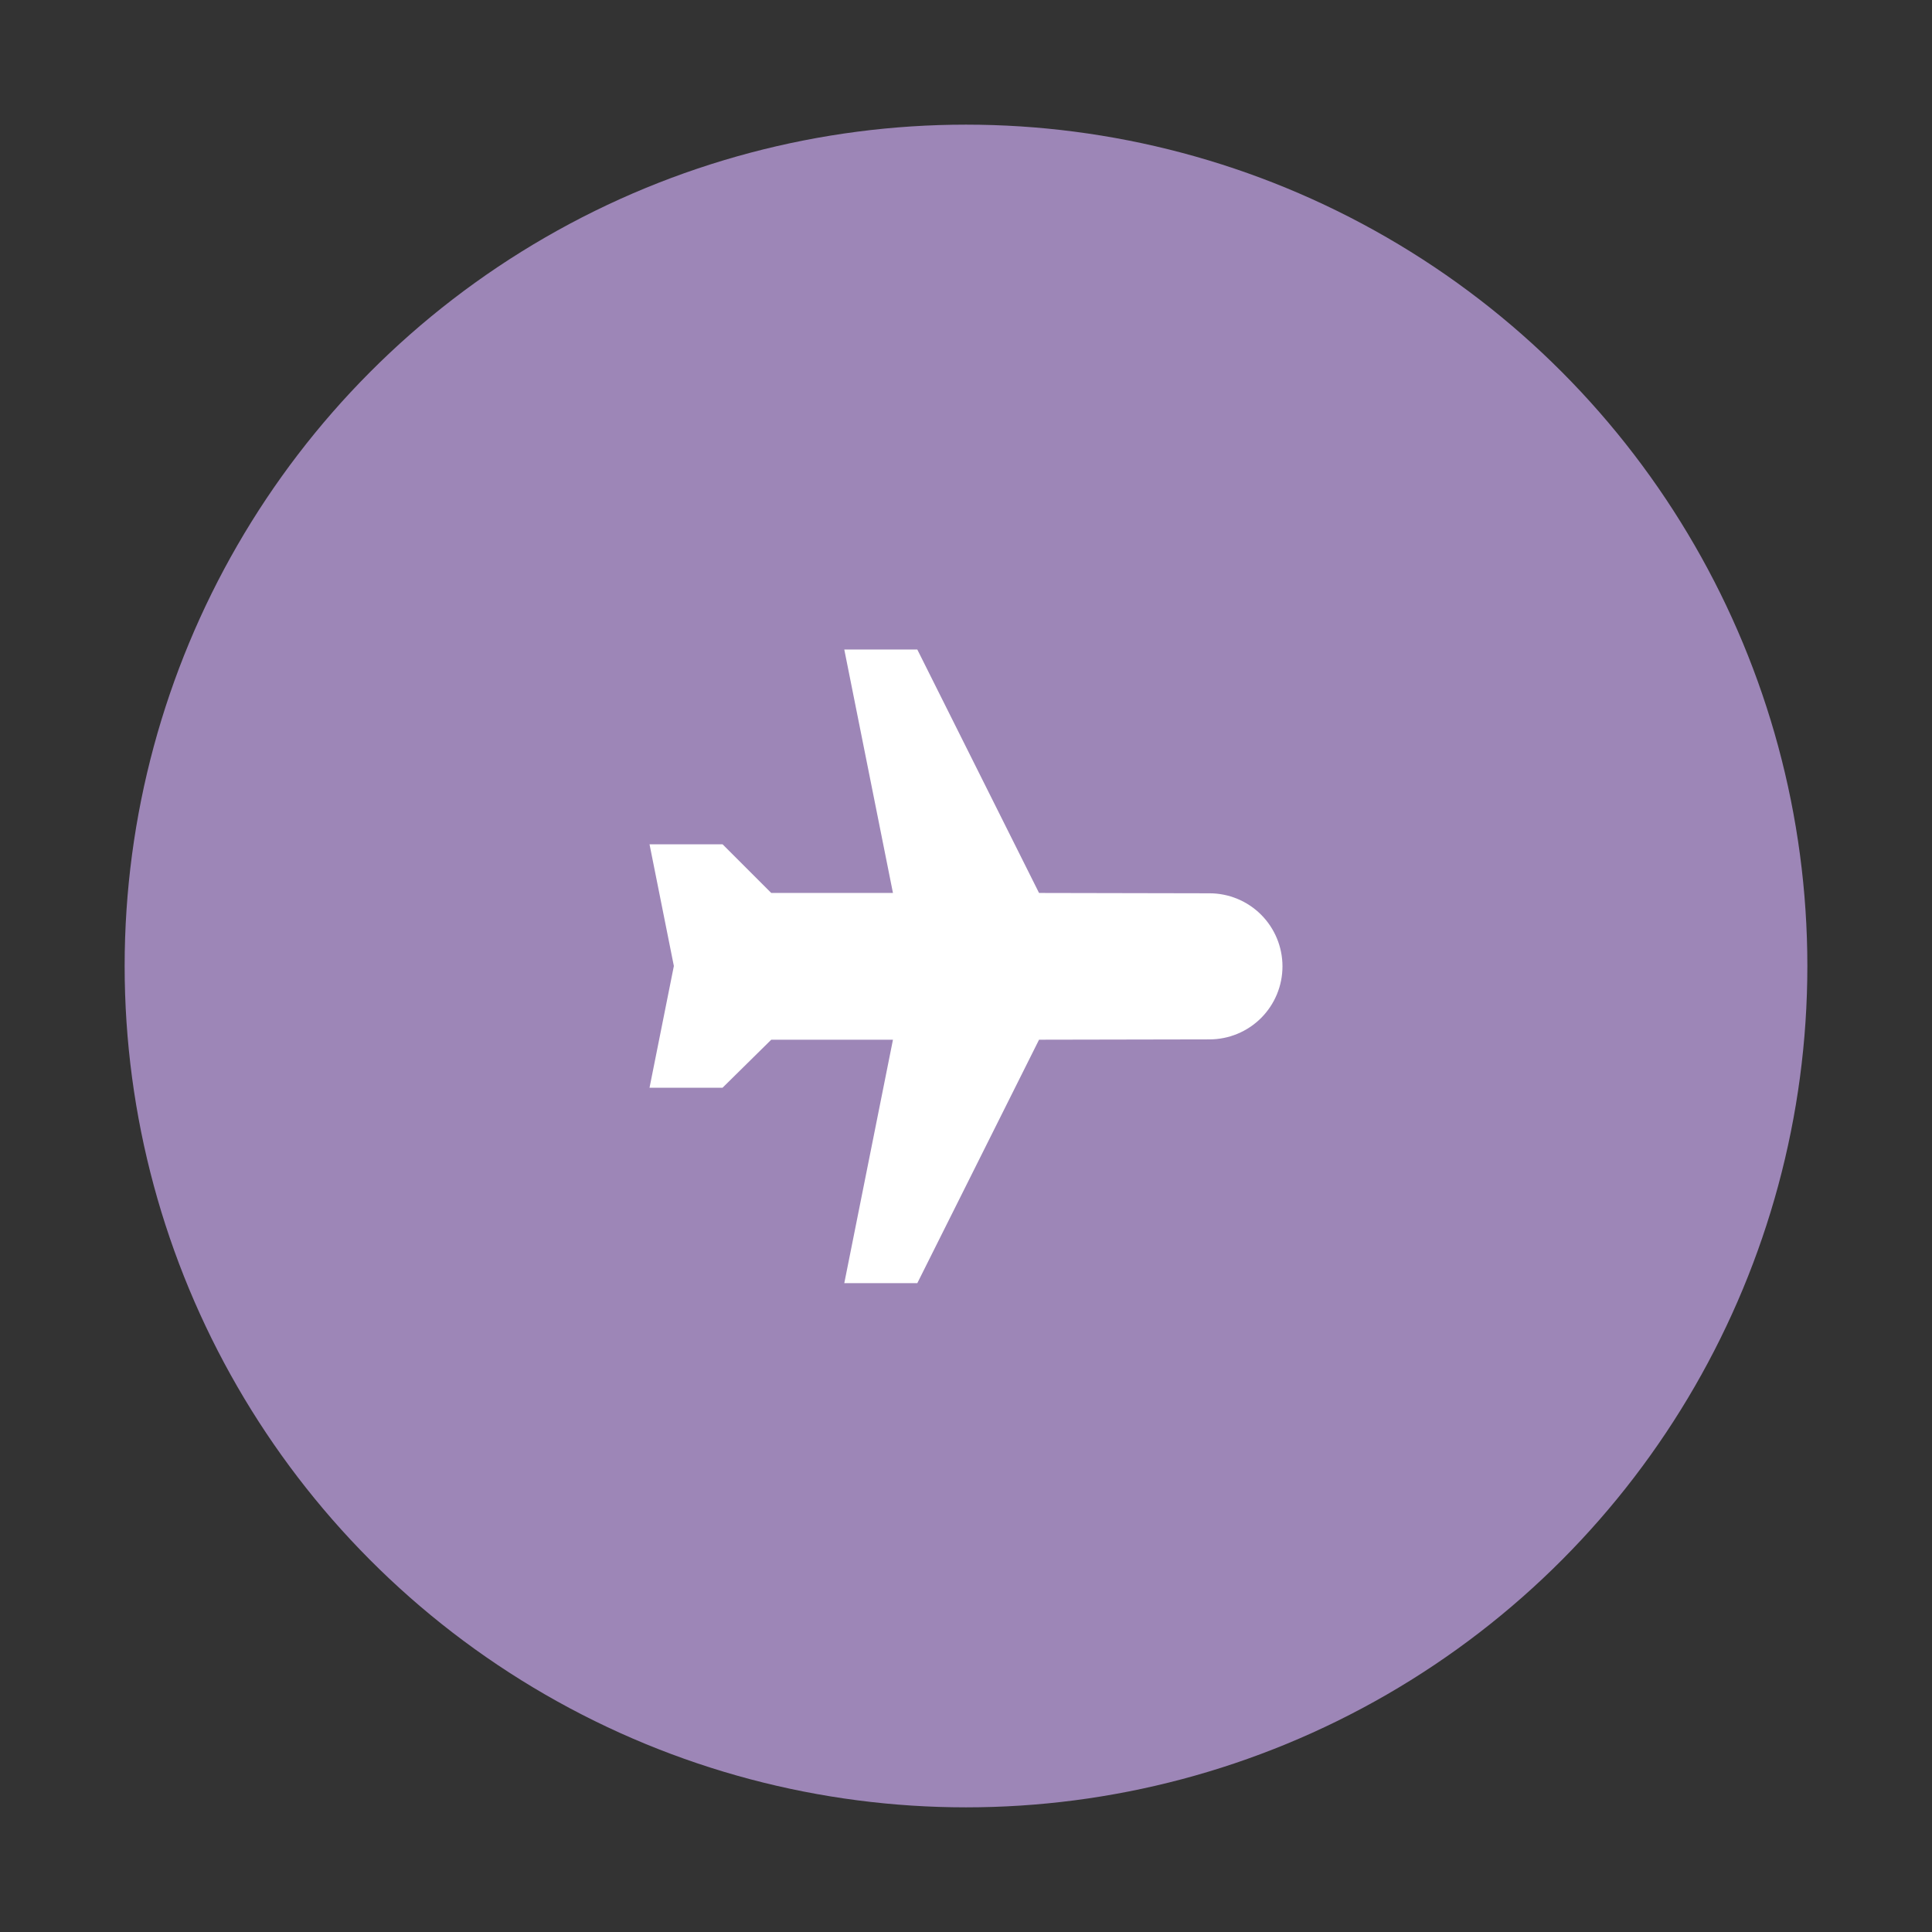 <svg width="124" height="124" viewBox="0 0 124 124" fill="none" xmlns="http://www.w3.org/2000/svg">
<rect x="0" y="0" width="124" height="124" fill="#333333" stroke="none"/>
<circle cx="62" cy="62" r="54" fill="#9D86B7"/>
<path d="M43.25 62L41.688 54.188L46.375 54.188L49.5 57.312L57.312 57.312L54.188 41.688L58.875 41.688L66.688 57.312L77.625 57.334C78.868 57.334 80.061 57.828 80.94 58.707C81.819 59.587 82.312 60.779 82.312 62.022C82.312 63.265 81.819 64.457 80.94 65.337C80.061 66.216 78.868 66.71 77.625 66.71L66.688 66.731L58.875 82.356L54.188 82.356L57.312 66.731L49.5 66.731L46.375 69.812L41.688 69.812L43.25 62Z" fill="white"/>
</svg>
